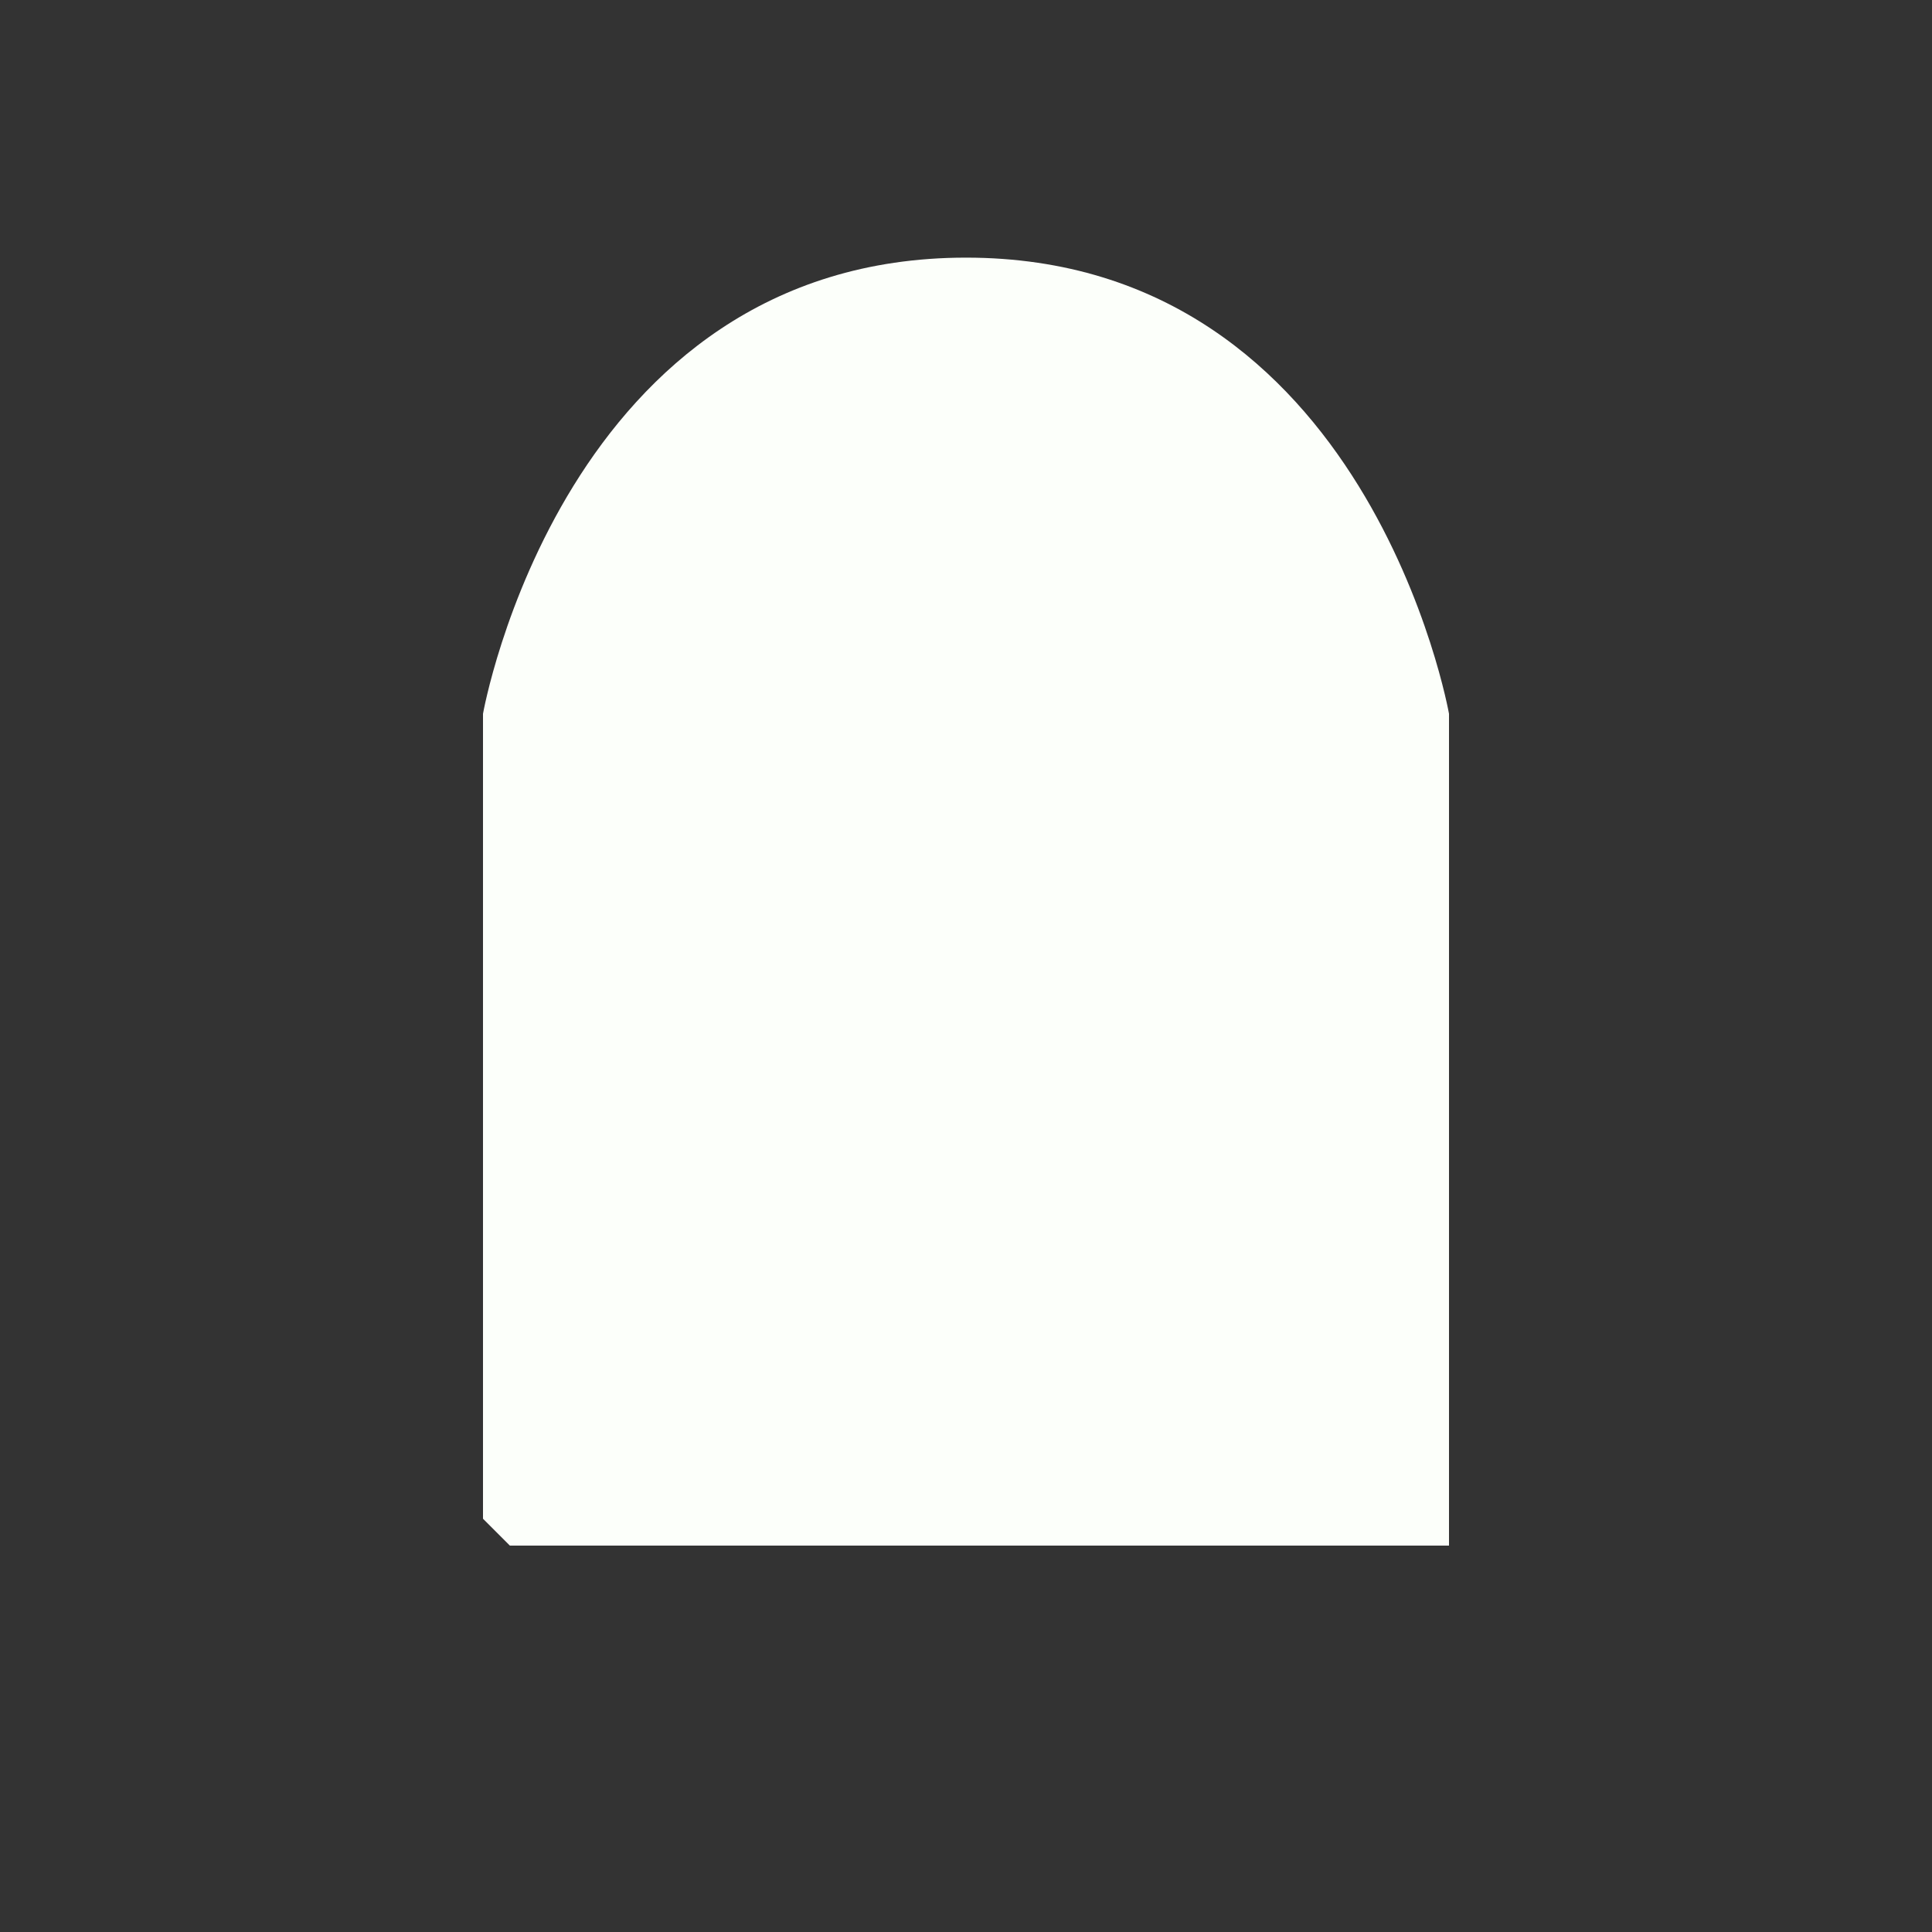 <svg width="20" height="20" viewBox="0 0 20 20" fill="none" xmlns="http://www.w3.org/2000/svg">
<rect x="0" y="0" width="20" height="20" fill="#333333" stroke="none"/>
<path d="M15 16H5.278L5 15.722V7.389C5 7.389 5.833 2.667 10 2.667C14.167 2.667 15 7.389 15 7.389V16Z" fill="#FCFFFA"/>
</svg>
